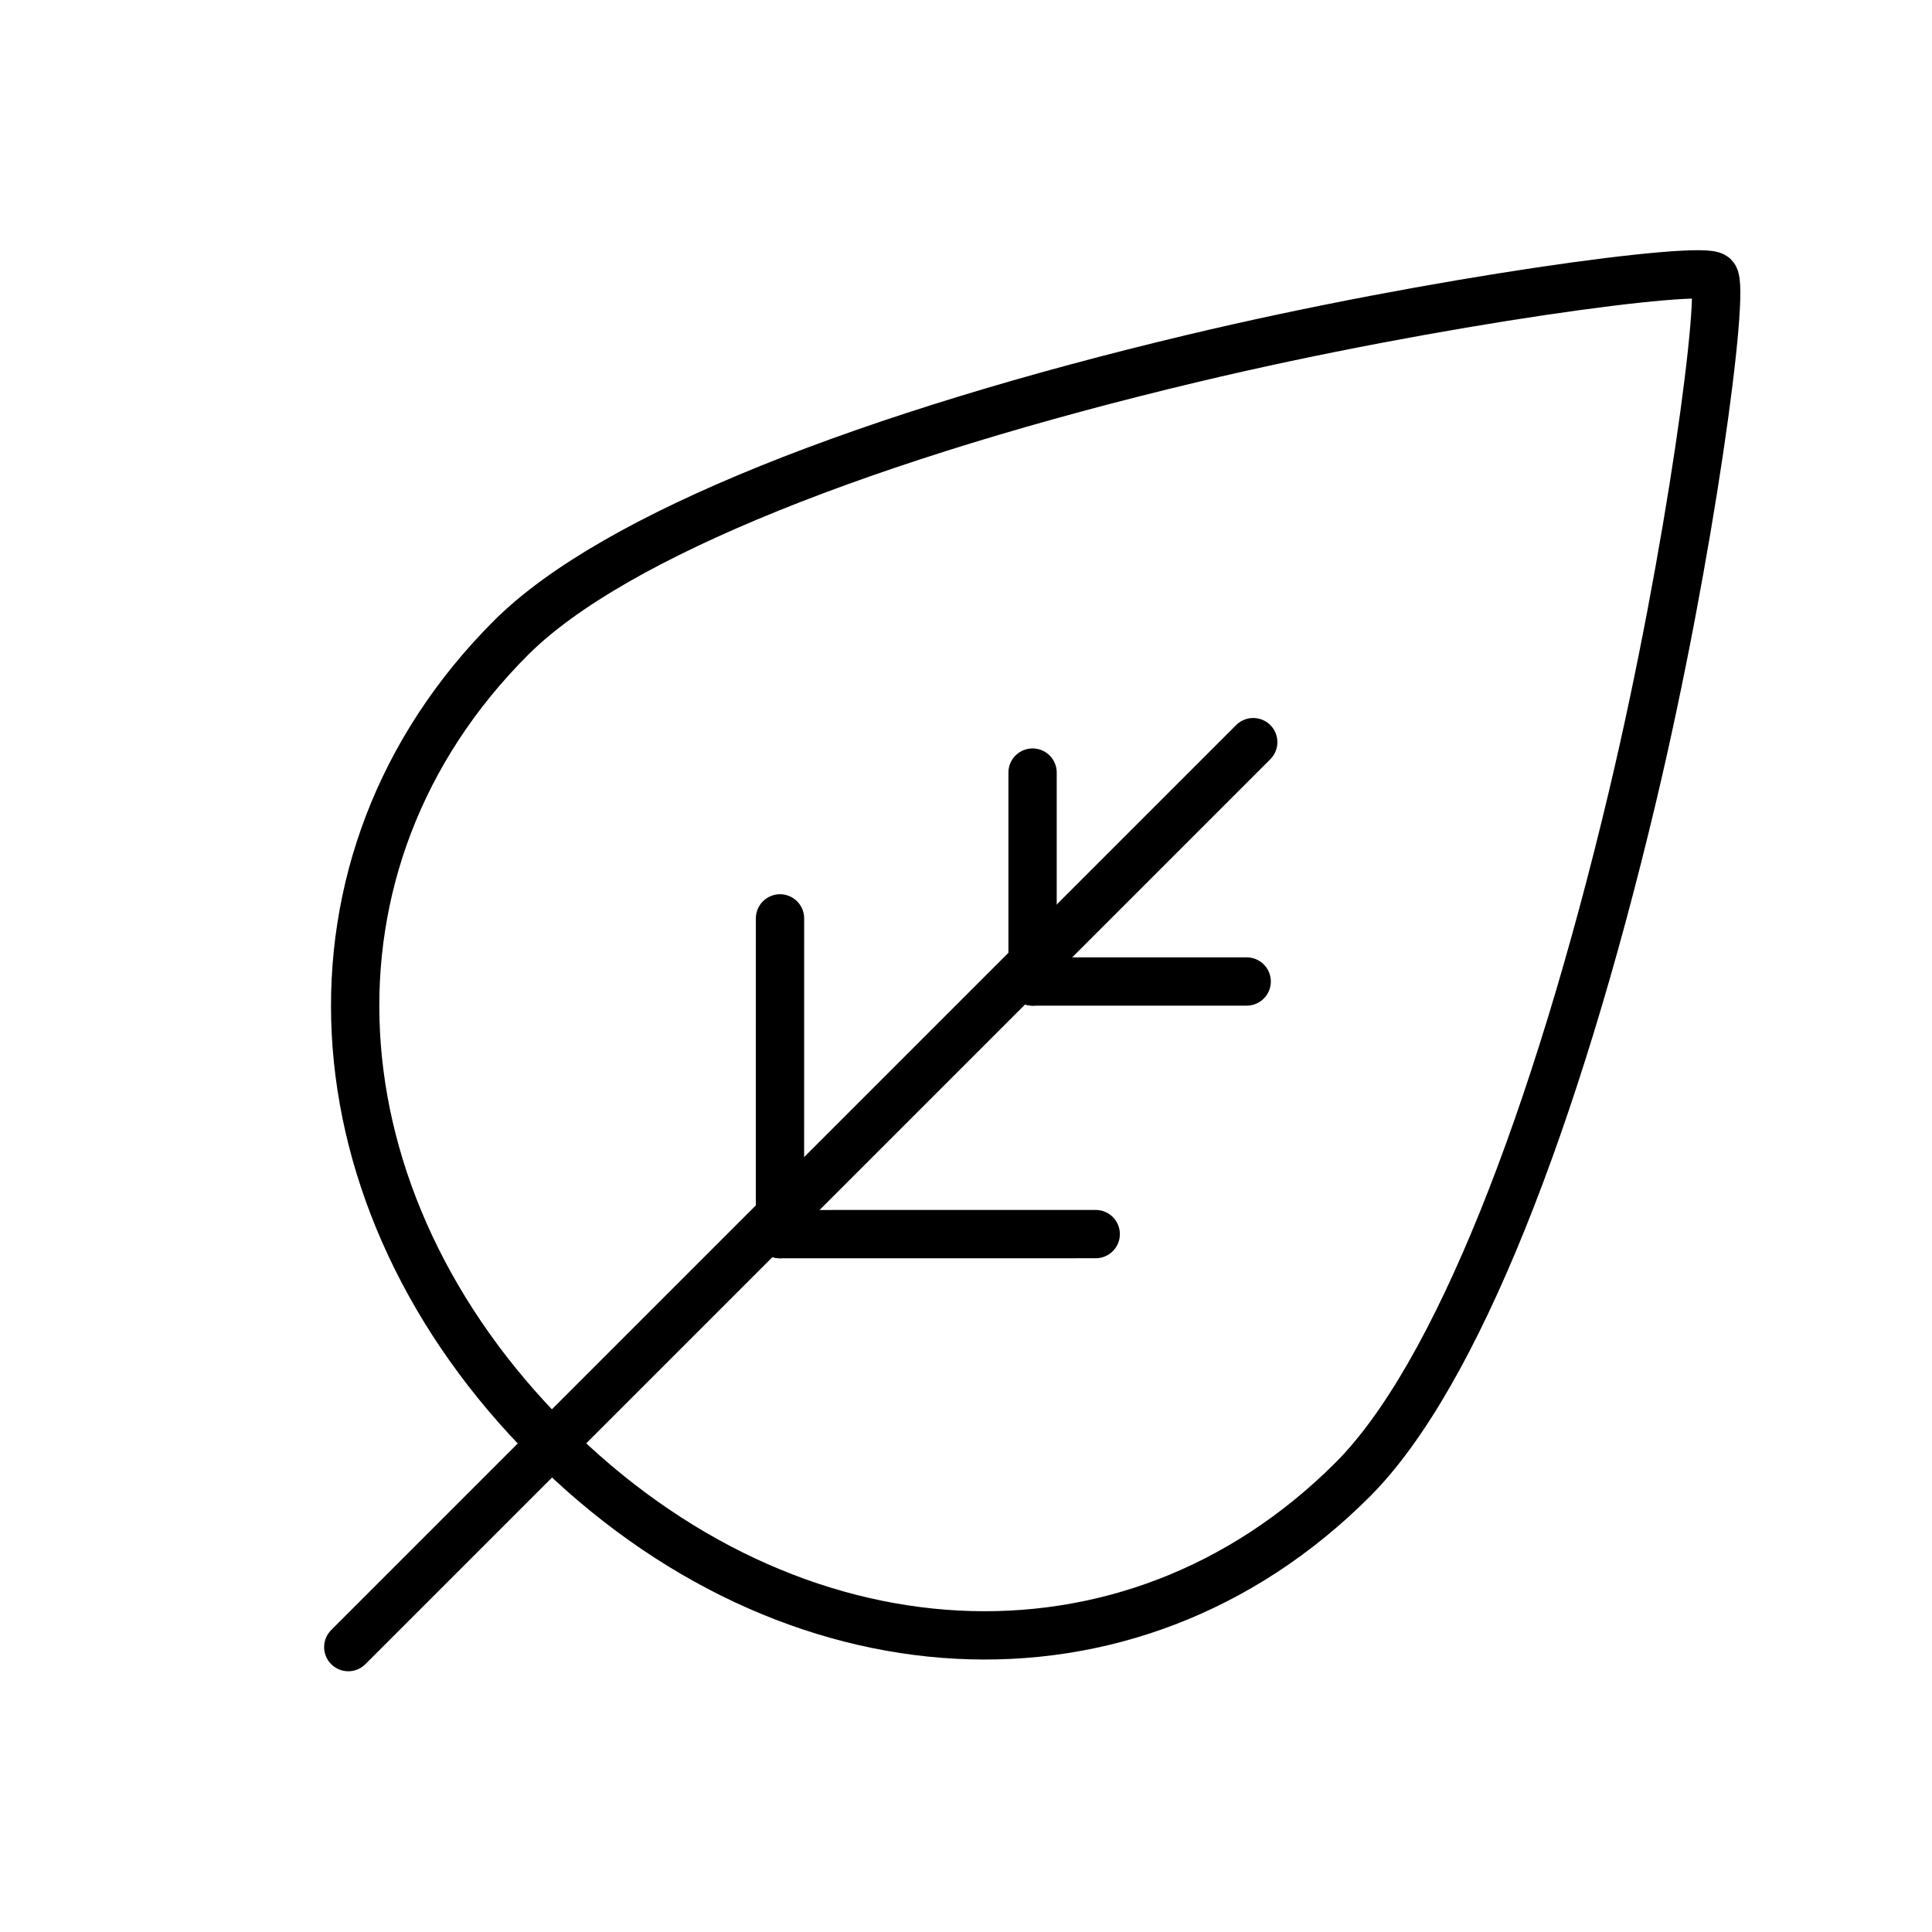 <?xml version="1.0" encoding="UTF-8" standalone="no"?>
<svg width="40px" height="40px" viewBox="0 0 40 40" version="1.1" xmlns="http://www.w3.org/2000/svg" xmlns:xlink="http://www.w3.org/1999/xlink">
    <!-- Generator: Sketch 46.1 (44463) - http://www.bohemiancoding.com/sketch -->
    <title>leaf02</title>
    <desc>Created with Sketch.</desc>
    <defs></defs>
    <g id="Page-1" stroke="none" stroke-width="1" fill="none" fill-rule="evenodd">
        <g id="Artboard-1-Copy-7" transform="translate(-976, -699)" stroke="#000000">
            <g id="icons" transform="translate(331, 269)">
                <g id="leave" transform="translate(666.688, 449.688) rotate(45) translate(-666.688, -449.688) translate(653.688, 429.188)">
                    <path d="M12.884,34.973 C19.933,34.973 25.207,30.327 25.207,23.772 C25.207,20.756 22.915,15.543 19.312,9.689 C16.597,5.279 13.224,0.87 12.884,0.87 C12.545,0.87 9.171,5.279 6.457,9.689 C2.854,15.543 0.561,20.756 0.561,23.772 C0.561,30.327 5.835,34.973 12.884,34.973 Z" id="Oval-1"></path>
                    <path d="M12.955,14.432 L12.955,40.929" id="Line" stroke-linecap="round"></path>
                    <path d="M13.229,21.167 L10.17,18.108" id="Line" stroke-linecap="round"></path>
                    <path d="M13.229,28.563 L8.607,23.94" id="Line-Copy-12" stroke-linecap="round"></path>
                    <path d="M16.336,21.167 L13.201,18.032" id="Line-Copy-14" stroke-linecap="round" transform="translate(14.782, 19.614) scale(-1, 1) translate(-14.782, -19.614) "></path>
                    <path d="M17.851,28.563 L13.229,23.94" id="Line-Copy-13" stroke-linecap="round" transform="translate(15.54, 26.251) scale(-1, 1) translate(-15.54, -26.251) "></path>
                </g>
            </g>
        </g>
    </g>
</svg>